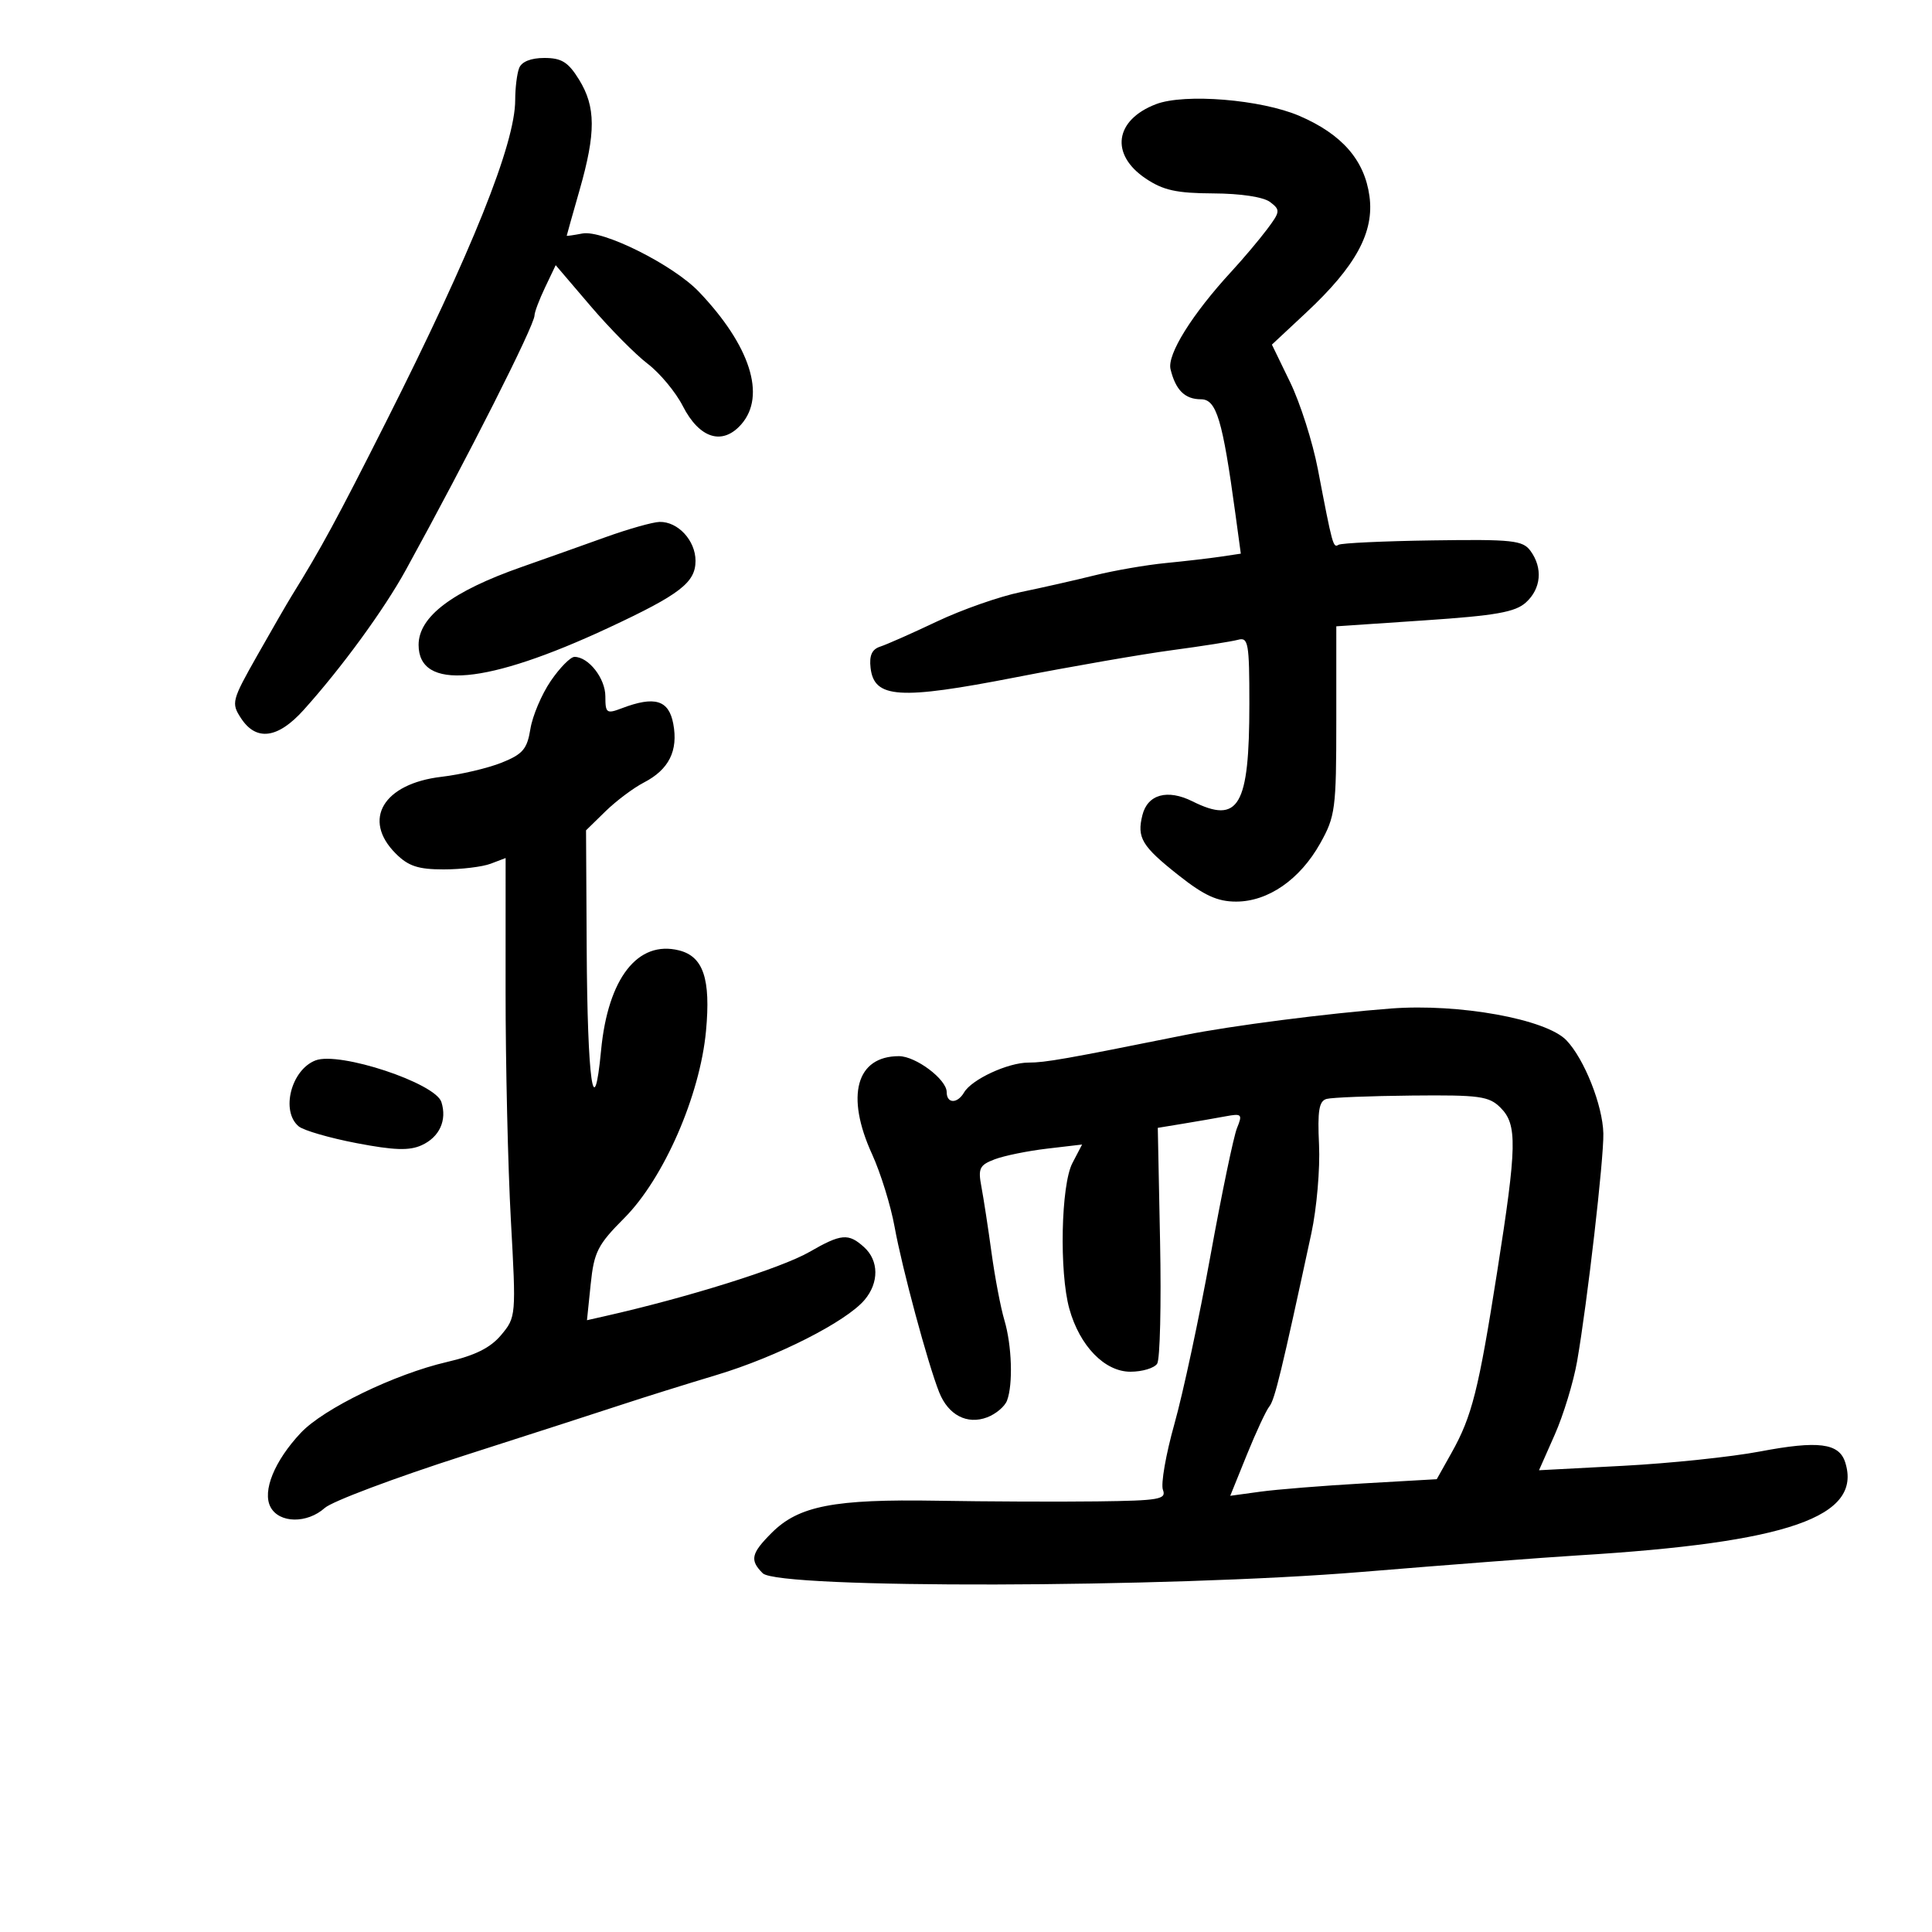 <svg xmlns="http://www.w3.org/2000/svg" width="300" height="300" viewBox="0 0 300 300" version="1.1">
	<path d="M 80.607 10.582 C 80.273 11.452, 80 13.678, 80 15.530 C 80 22.309, 73.275 39.067, 59.945 65.500 C 52.333 80.596, 49.849 85.176, 45.283 92.538 C 44.614 93.617, 42.210 97.779, 39.942 101.787 C 35.982 108.786, 35.883 109.172, 37.432 111.537 C 39.791 115.136, 43.145 114.692, 47.143 110.250 C 53.043 103.697, 59.615 94.693, 63.020 88.500 C 72.687 70.918, 83 50.515, 83 48.972 C 83 48.475, 83.739 46.517, 84.643 44.622 L 86.287 41.176 91.689 47.504 C 94.660 50.984, 98.649 55.021, 100.554 56.474 C 102.460 57.927, 104.920 60.883, 106.021 63.042 C 108.608 68.112, 112.198 69.226, 115.127 65.866 C 118.985 61.441, 116.488 53.655, 108.536 45.316 C 104.546 41.132, 93.592 35.654, 90.425 36.259 C 89.091 36.514, 88 36.671, 88 36.608 C 88 36.545, 88.900 33.346, 90 29.500 C 92.542 20.610, 92.523 16.583, 89.918 12.368 C 88.233 9.641, 87.207 9, 84.525 9 C 82.428 9, 80.991 9.580, 80.607 10.582 M 179.500 16.176 C 173.081 18.634, 172.338 23.983, 177.898 27.718 C 180.626 29.550, 182.697 30.006, 188.398 30.032 C 192.660 30.051, 196.189 30.587, 197.224 31.373 C 198.838 32.599, 198.807 32.870, 196.724 35.638 C 195.501 37.264, 193.038 40.180, 191.252 42.119 C 185.111 48.781, 181.202 55.048, 181.760 57.334 C 182.552 60.578, 183.992 62, 186.486 62 C 188.890 62, 189.836 65.142, 191.824 79.735 L 192.673 85.971 189.587 86.433 C 187.889 86.687, 184.025 87.137, 181 87.432 C 177.975 87.727, 173.025 88.584, 170 89.335 C 166.975 90.087, 161.800 91.259, 158.500 91.940 C 155.200 92.621, 149.350 94.673, 145.500 96.499 C 141.650 98.325, 137.682 100.083, 136.683 100.404 C 135.395 100.819, 134.958 101.781, 135.183 103.712 C 135.734 108.447, 139.622 108.700, 157.696 105.177 C 166.388 103.482, 177.325 101.584, 182 100.959 C 186.675 100.333, 191.287 99.606, 192.250 99.343 C 193.835 98.910, 194 99.846, 194 109.283 C 194 125.229, 192.368 128.026, 185.161 124.430 C 181.286 122.497, 178.203 123.345, 177.394 126.564 C 176.509 130.091, 177.294 131.396, 183.032 135.931 C 186.986 139.057, 189.052 140, 191.942 140 C 196.907 140, 201.854 136.575, 204.999 130.961 C 207.348 126.770, 207.499 125.617, 207.499 111.877 L 207.500 97.254 221.195 96.331 C 232.277 95.585, 235.283 95.054, 236.945 93.550 C 239.309 91.410, 239.595 88.196, 237.657 85.546 C 236.454 83.900, 234.885 83.731, 222.472 83.911 C 214.859 84.021, 208.276 84.329, 207.844 84.596 C 207.011 85.111, 206.922 84.785, 204.636 72.853 C 203.830 68.648, 201.895 62.575, 200.336 59.359 L 197.500 53.512 202.846 48.520 C 210.548 41.329, 213.415 36.046, 212.649 30.459 C 211.881 24.852, 208.377 20.839, 201.771 17.997 C 195.843 15.446, 183.944 14.474, 179.500 16.176 M 94 83.422 C 90.425 84.707, 84.575 86.785, 81 88.040 C 70.199 91.831, 65 95.762, 65 100.139 C 65 107.281, 75.531 106.331, 94.508 97.477 C 105.590 92.307, 108 90.451, 108 87.087 C 108 83.933, 105.274 80.979, 102.421 81.042 C 101.365 81.066, 97.575 82.136, 94 83.422 M 85.514 105.750 C 84.108 107.813, 82.688 111.160, 82.360 113.189 C 81.854 116.322, 81.180 117.111, 77.884 118.430 C 75.750 119.283, 71.550 120.271, 68.549 120.623 C 59.509 121.686, 56.183 127.274, 61.455 132.545 C 63.403 134.494, 64.935 135, 68.889 135 C 71.629 135, 74.915 134.603, 76.191 134.117 L 78.513 133.235 78.507 153.867 C 78.503 165.215, 78.873 181.250, 79.330 189.500 C 80.150 204.323, 80.132 204.533, 77.830 207.288 C 76.154 209.293, 73.785 210.473, 69.385 211.494 C 61.297 213.372, 50.253 218.725, 46.717 222.482 C 42.618 226.838, 40.693 231.558, 42.012 234.023 C 43.363 236.547, 47.689 236.612, 50.436 234.149 C 51.571 233.132, 61.275 229.483, 72 226.042 C 82.725 222.601, 93.975 218.967, 97 217.966 C 100.025 216.966, 106.448 214.958, 111.274 213.506 C 120.655 210.682, 131.388 205.236, 134.250 201.849 C 136.513 199.172, 136.480 195.744, 134.171 193.655 C 131.745 191.459, 130.624 191.558, 125.678 194.406 C 121.307 196.923, 106.810 201.470, 93.822 204.398 L 91.144 205.002 91.723 199.398 C 92.238 194.408, 92.809 193.285, 96.933 189.147 C 103.072 182.989, 108.697 170.109, 109.629 160.078 C 110.380 152.006, 109.212 148.521, 105.441 147.575 C 99.034 145.967, 94.405 151.898, 93.337 163.081 C 92.205 174.943, 91.212 167.906, 91.100 147.216 L 91 128.933 94.017 125.983 C 95.677 124.361, 98.364 122.346, 99.988 121.506 C 103.870 119.499, 105.331 116.579, 104.546 112.395 C 103.852 108.693, 101.675 108.033, 96.565 109.975 C 94.187 110.879, 94 110.744, 94 108.130 C 94 105.335, 91.393 102, 89.207 102 C 88.583 102, 86.921 103.688, 85.514 105.750 M 216 156.600 C 206.187 157.347, 191.115 159.286, 184 160.716 C 165.383 164.460, 162.331 164.998, 159.700 164.999 C 156.509 165, 150.890 167.605, 149.700 169.635 C 148.652 171.424, 147 171.386, 147 169.573 C 147 167.609, 142.200 164, 139.588 164 C 132.954 164, 131.267 170.149, 135.413 179.220 C 136.740 182.124, 138.315 187.203, 138.912 190.506 C 140.076 196.936, 144.072 211.763, 145.834 216.189 C 147.247 219.739, 150.175 221.264, 153.298 220.077 C 154.634 219.569, 156.014 218.407, 156.364 217.495 C 157.324 214.991, 157.128 208.917, 155.960 204.993 C 155.387 203.072, 154.488 198.350, 153.961 194.500 C 153.434 190.650, 152.727 186.045, 152.391 184.267 C 151.852 181.425, 152.101 180.912, 154.450 180.019 C 155.920 179.460, 159.575 178.715, 162.574 178.362 L 168.026 177.722 166.519 180.611 C 164.749 184.005, 164.465 197.532, 166.044 203.219 C 167.649 208.997, 171.531 213, 175.530 213 C 177.374 213, 179.244 212.438, 179.686 211.750 C 180.129 211.063, 180.331 202.542, 180.136 192.816 L 179.781 175.132 183.641 174.498 C 185.763 174.150, 188.745 173.633, 190.266 173.350 C 192.832 172.871, 192.964 173.003, 192.081 175.167 C 191.557 176.450, 189.701 185.375, 187.956 195 C 186.212 204.625, 183.695 216.369, 182.365 221.097 C 181.034 225.825, 180.231 230.438, 180.580 231.347 C 181.144 232.817, 180.012 233.015, 170.357 233.135 C 164.386 233.210, 153.196 233.163, 145.491 233.032 C 129.523 232.760, 124.020 233.827, 119.842 238.004 C 116.624 241.222, 116.394 242.251, 118.436 244.294 C 120.866 246.723, 181.210 246.588, 211.500 244.085 C 224.700 242.994, 239.775 241.841, 245 241.523 C 277.707 239.534, 289.208 235.532, 286.524 227.074 C 285.572 224.075, 282.357 223.666, 273.274 225.389 C 268.850 226.228, 259.324 227.226, 252.104 227.607 L 238.977 228.300 241.426 222.763 C 242.773 219.717, 244.334 214.587, 244.896 211.363 C 246.478 202.274, 249.054 179.896, 248.967 176 C 248.869 171.639, 246.001 164.414, 243.223 161.527 C 240.060 158.241, 226.555 155.797, 216 156.600 M 49 164.657 C 45.205 166.107, 43.558 172.558, 46.384 174.903 C 47.145 175.535, 51.192 176.707, 55.377 177.508 C 61.207 178.623, 63.567 178.699, 65.474 177.830 C 68.247 176.567, 69.439 173.959, 68.539 171.124 C 67.602 168.171, 52.706 163.241, 49 164.657 M 206 170.639 C 204.814 170.961, 204.567 172.452, 204.819 177.773 C 204.994 181.473, 204.459 187.650, 203.629 191.500 C 199.003 212.968, 197.935 217.376, 197.109 218.386 C 196.609 218.999, 195.036 222.373, 193.615 225.884 L 191.031 232.268 195.700 231.628 C 198.267 231.276, 205.482 230.696, 211.733 230.339 L 223.098 229.690 225.393 225.595 C 228.567 219.931, 229.583 215.901, 232.480 197.483 C 235.561 177.898, 235.628 174.628, 233 172 C 231.212 170.212, 229.756 170.012, 219.250 170.116 C 212.787 170.180, 206.825 170.415, 206 170.639" stroke="none" fill="black" fill-rule="evenodd"/>
</svg>